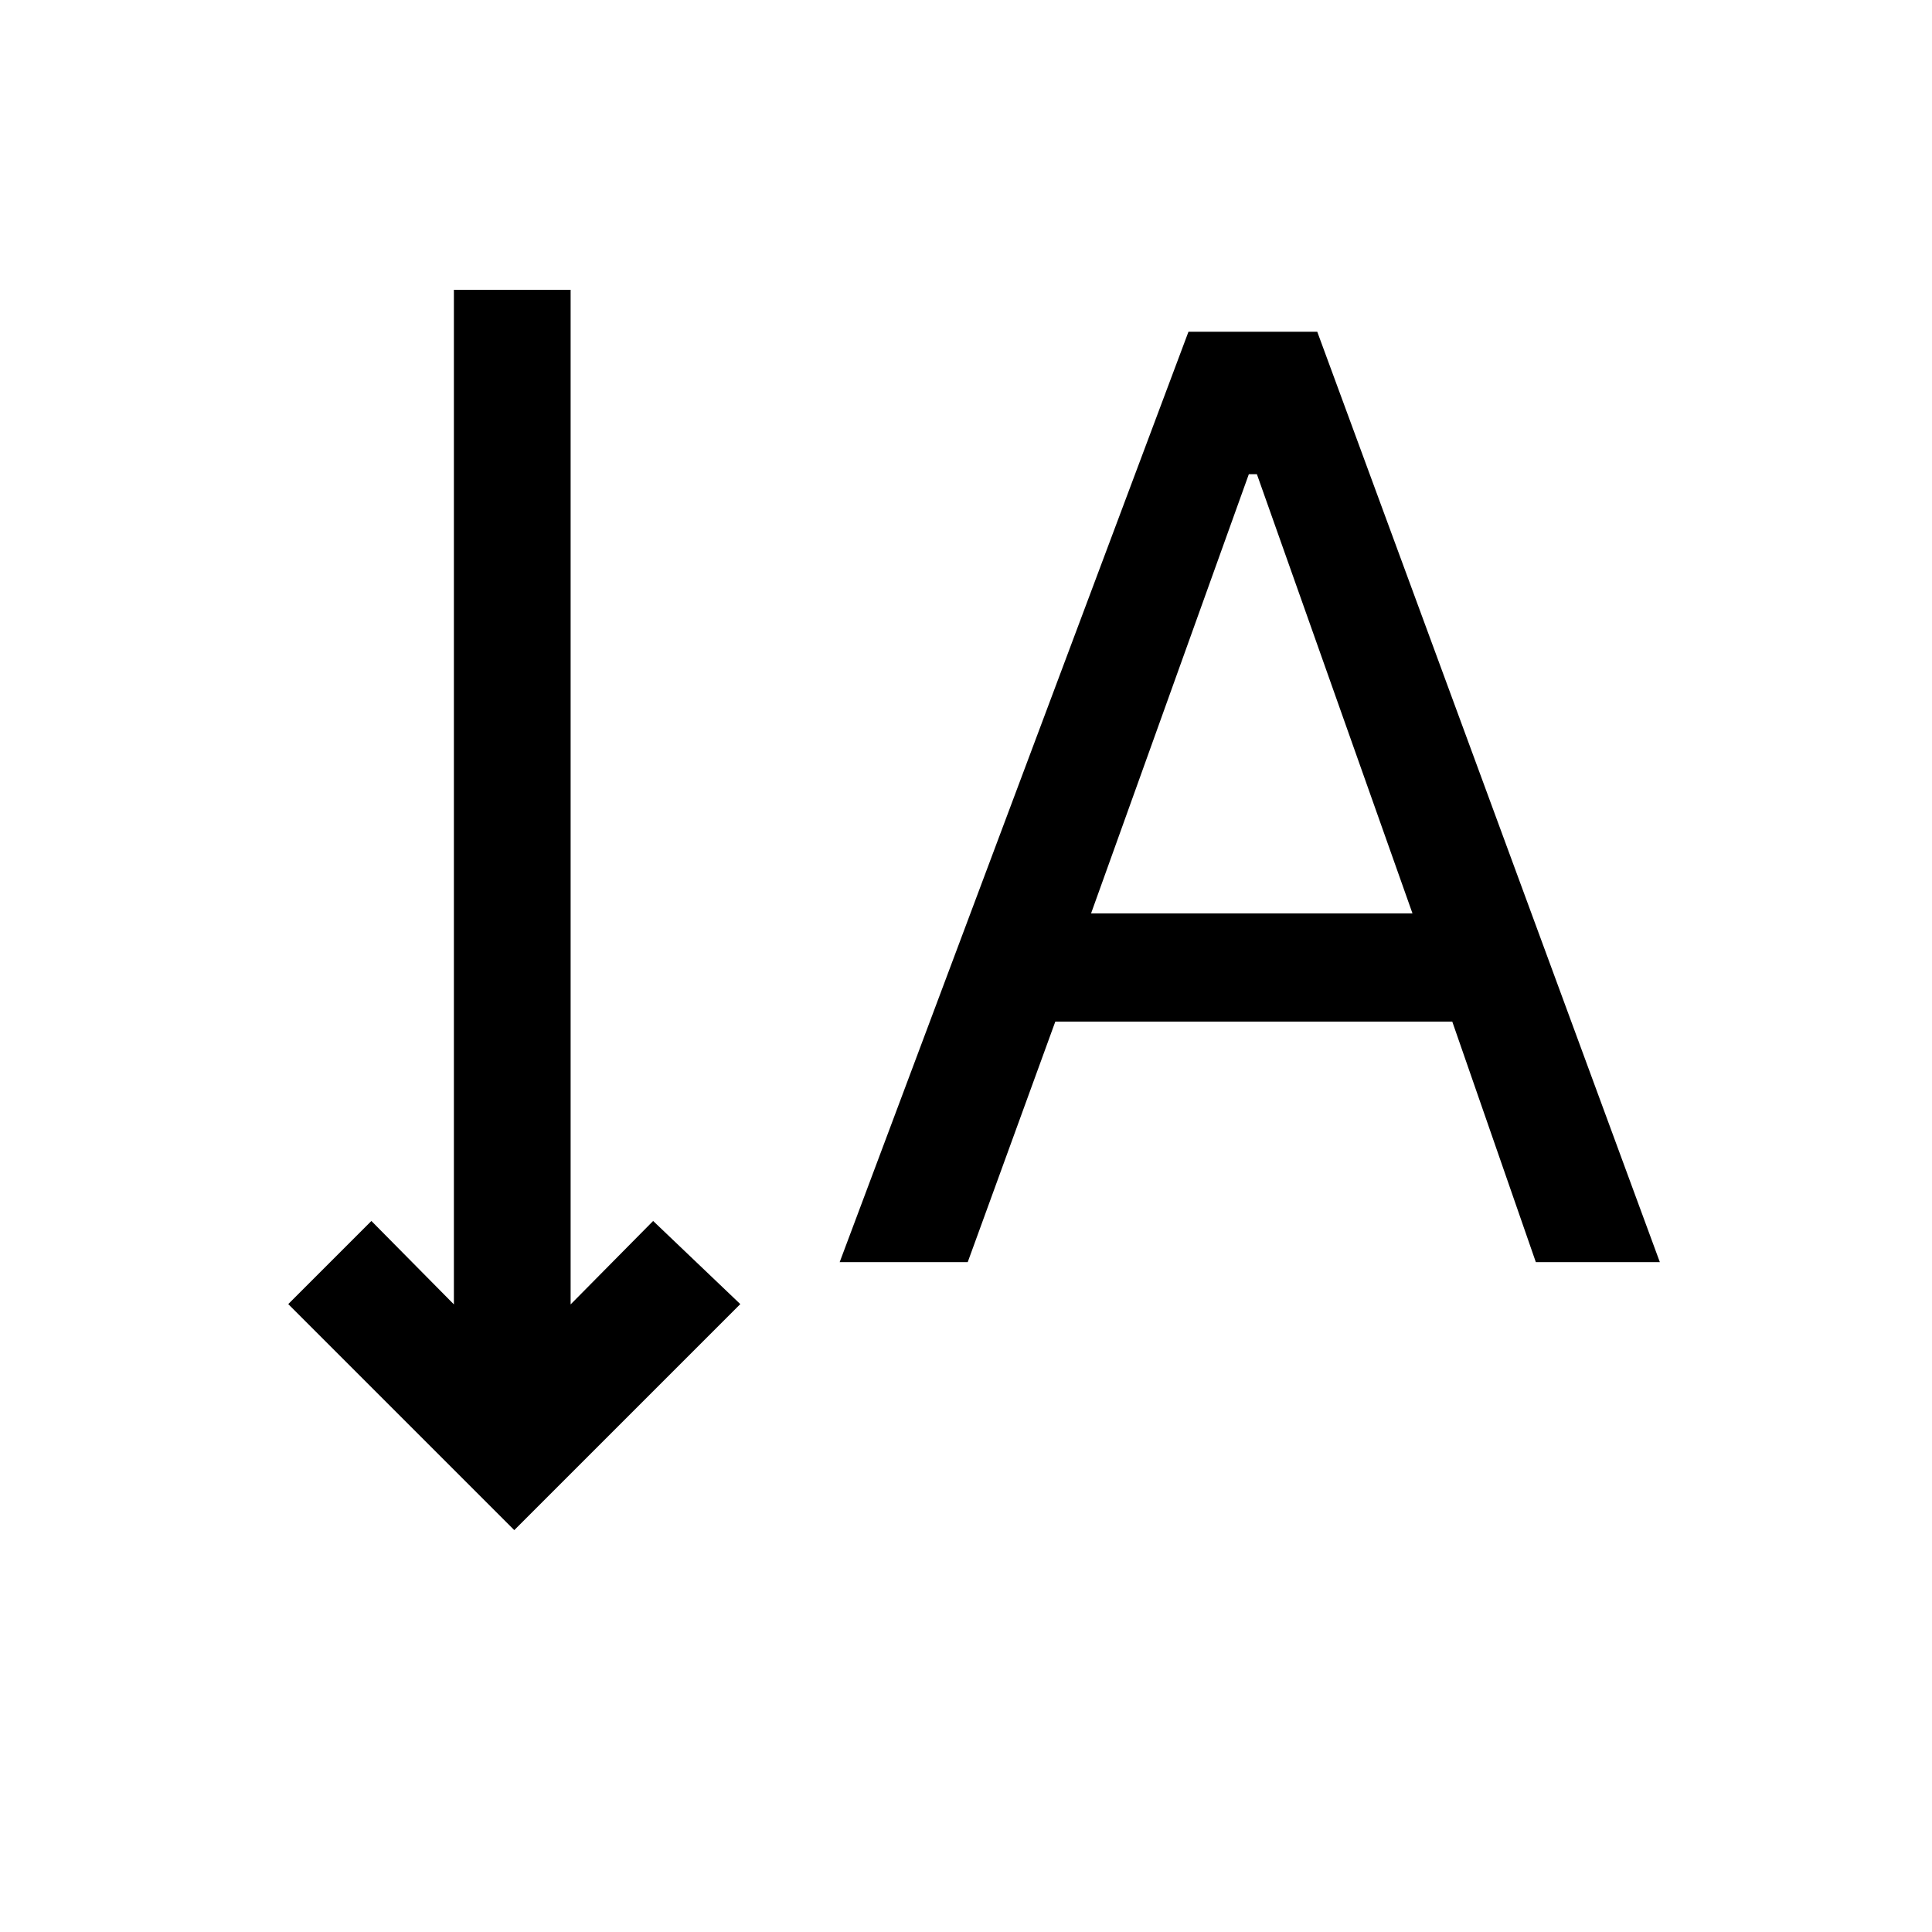 <svg xmlns="http://www.w3.org/2000/svg" height="20" viewBox="0 -960 960 960" width="20"><path d="m417.23-332.85 173.31-462.3h64l170.23 462.3h-61.62l-41.53-119.53H524.38l-43.53 119.53h-63.62Zm124.92-173.3h159.7l-77.31-218.23h-4l-78.39 218.23ZM255.54-199.69 143.23-312l41.31-41.31 41 41.46V-816h58v504.15l41-41.46L367.85-312 255.54-199.69Z"/></svg>